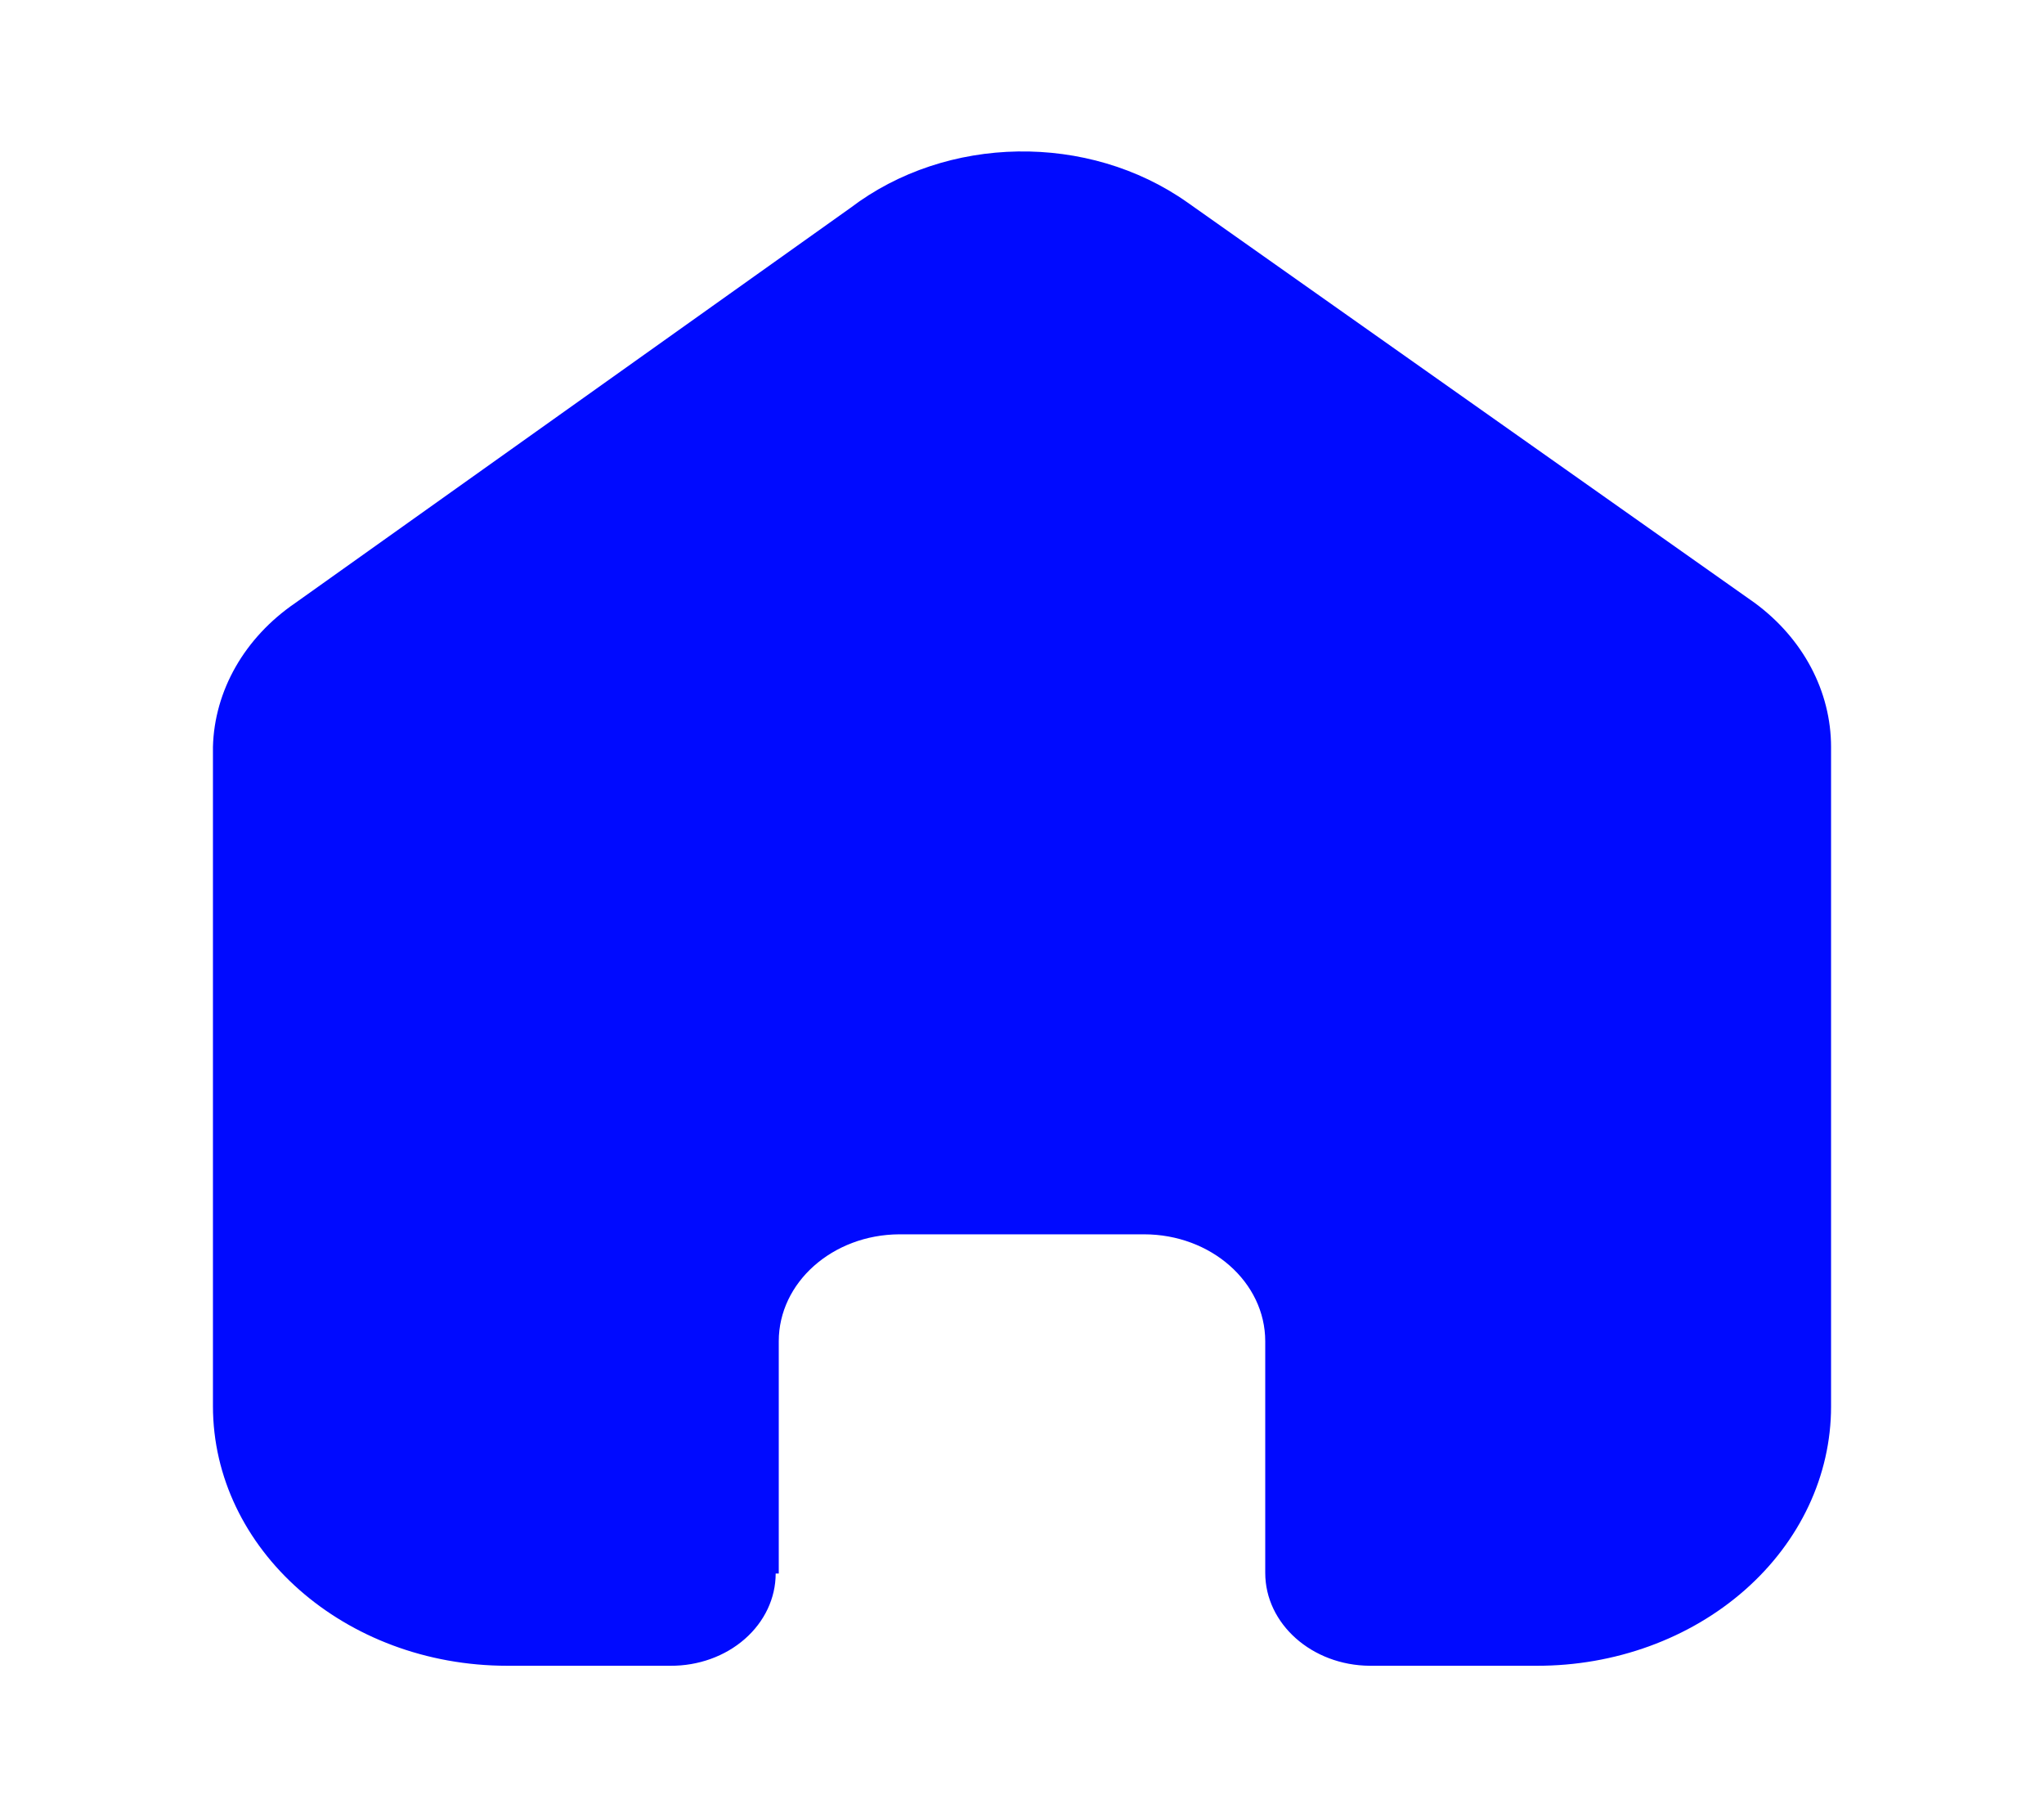 <svg width="45" height="40" viewBox="0 0 45 40" fill="none" xmlns="http://www.w3.org/2000/svg">
<path d="M17.145 34.637V29.525C17.145 28.23 18.329 27.178 19.797 27.17H25.186C26.66 27.17 27.855 28.224 27.855 29.525V34.622C27.855 35.745 28.883 36.658 30.155 36.667H33.832C35.549 36.671 37.198 36.071 38.413 35.001C39.629 33.931 40.312 32.478 40.312 30.962V16.443C40.312 15.219 39.698 14.058 38.634 13.273L26.143 4.457C23.96 2.915 20.841 2.965 18.723 4.576L6.501 13.273C5.386 14.035 4.72 15.199 4.688 16.443V30.948C4.688 34.106 7.589 36.667 11.168 36.667H14.761C15.373 36.671 15.963 36.459 16.398 36.077C16.833 35.696 17.077 35.178 17.077 34.637H17.145Z" fill="#000AFF"/>
</svg>

